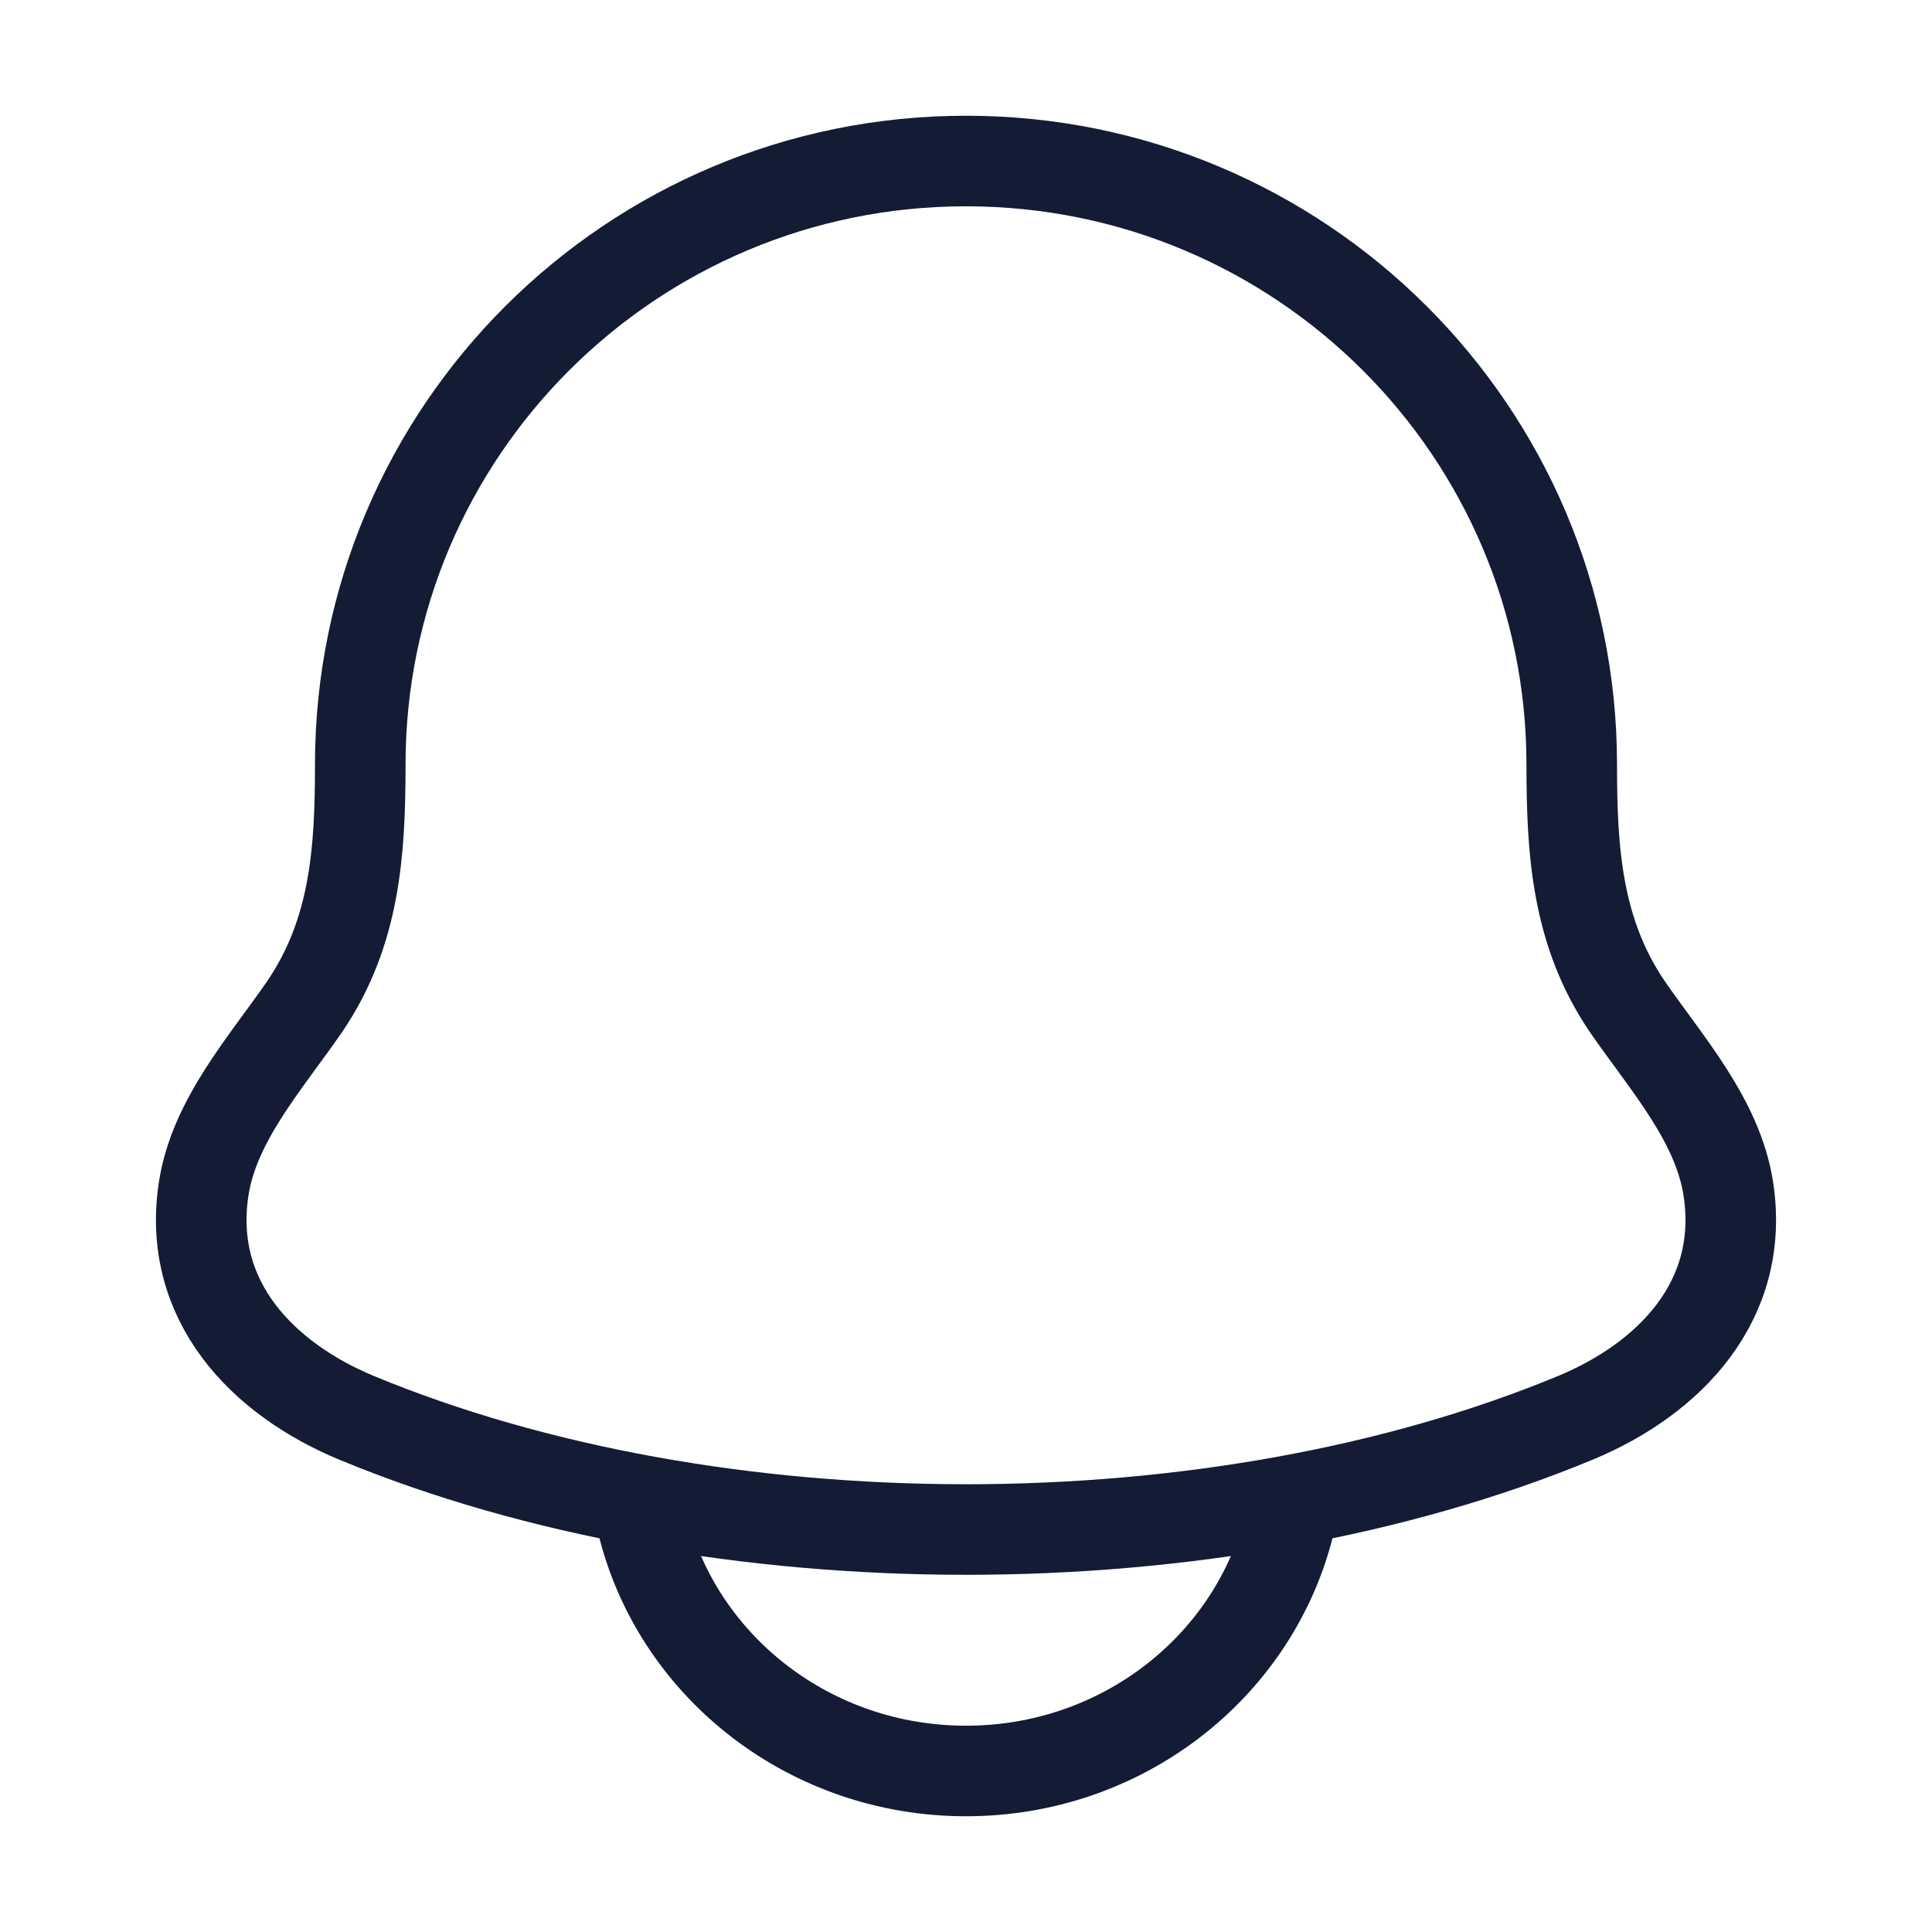 <svg width="32" height="32" viewBox="0 0 32 32" fill="none" xmlns="http://www.w3.org/2000/svg">
<path d="M3.373 19.693C3.09 21.552 4.357 22.842 5.909 23.485C11.86 25.95 20.14 25.95 26.09 23.485C27.643 22.842 28.91 21.552 28.627 19.693C28.452 18.551 27.591 17.599 26.952 16.671C26.116 15.439 26.033 14.096 26.033 12.667C26.033 7.144 21.541 2.667 16 2.667C10.459 2.667 5.967 7.144 5.967 12.667C5.967 14.096 5.884 15.439 5.047 16.671C4.409 17.599 3.547 18.551 3.373 19.693Z" stroke="#141B34" stroke-width="1.5" stroke-linecap="round" stroke-linejoin="round"/>
<path d="M10.666 25.333C11.278 27.634 13.434 29.333 16 29.333C18.566 29.333 20.722 27.634 21.333 25.333" stroke="#141B34" stroke-width="1.5" stroke-linecap="round" stroke-linejoin="round"/>
</svg>
